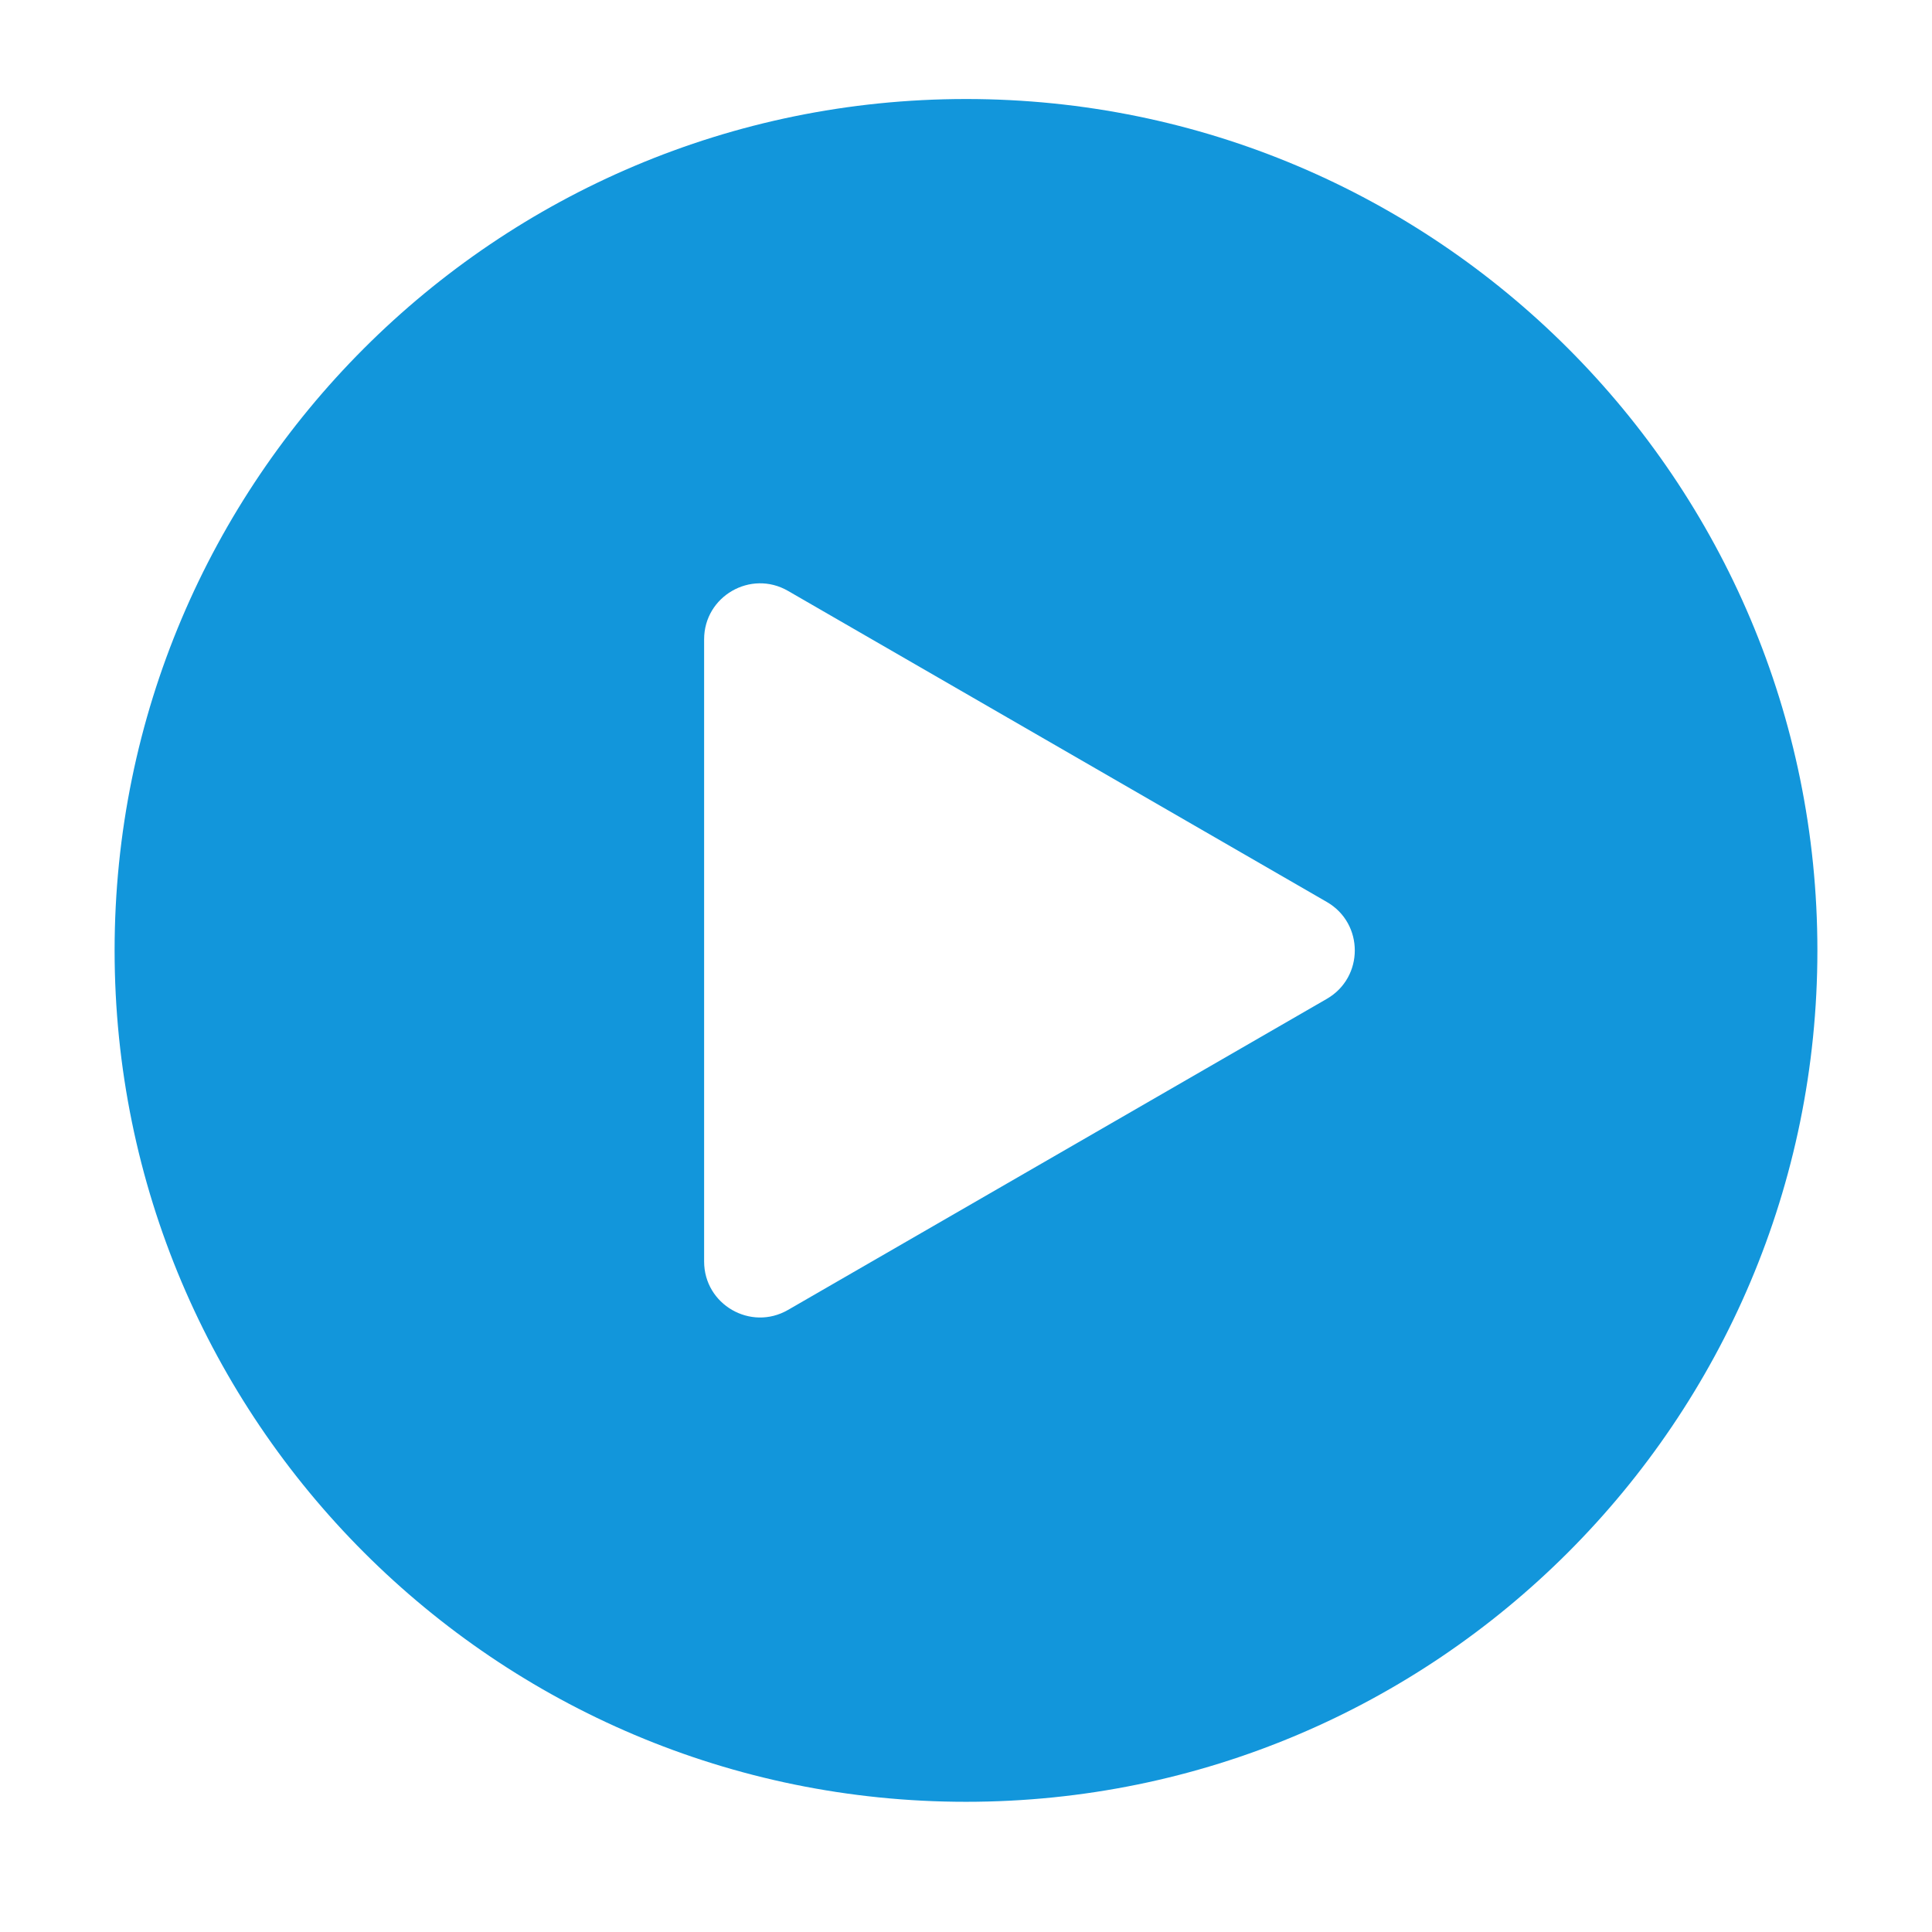 <?xml version="1.0" standalone="no"?><!DOCTYPE svg PUBLIC "-//W3C//DTD SVG 1.1//EN" "http://www.w3.org/Graphics/SVG/1.1/DTD/svg11.dtd"><svg t="1749804849380" class="icon" viewBox="0 0 1024 1024" version="1.1" xmlns="http://www.w3.org/2000/svg" p-id="21943" width="80" height="80" xmlns:xlink="http://www.w3.org/1999/xlink"><path d="M512 52.481c-249.221 0-451.256 202.035-451.256 451.256S262.778 954.992 512 954.992s451.256-202.034 451.256-451.255S761.22 52.48 512 52.48zM703.247 529.41L417.663 694.29c-19.763 11.41-44.466-2.852-44.466-25.672V338.856c0-22.82 24.703-37.083 44.466-25.673l285.584 164.881c19.763 11.41 19.763 39.936 0 51.346z" fill="#1296db" p-id="21944"></path></svg>